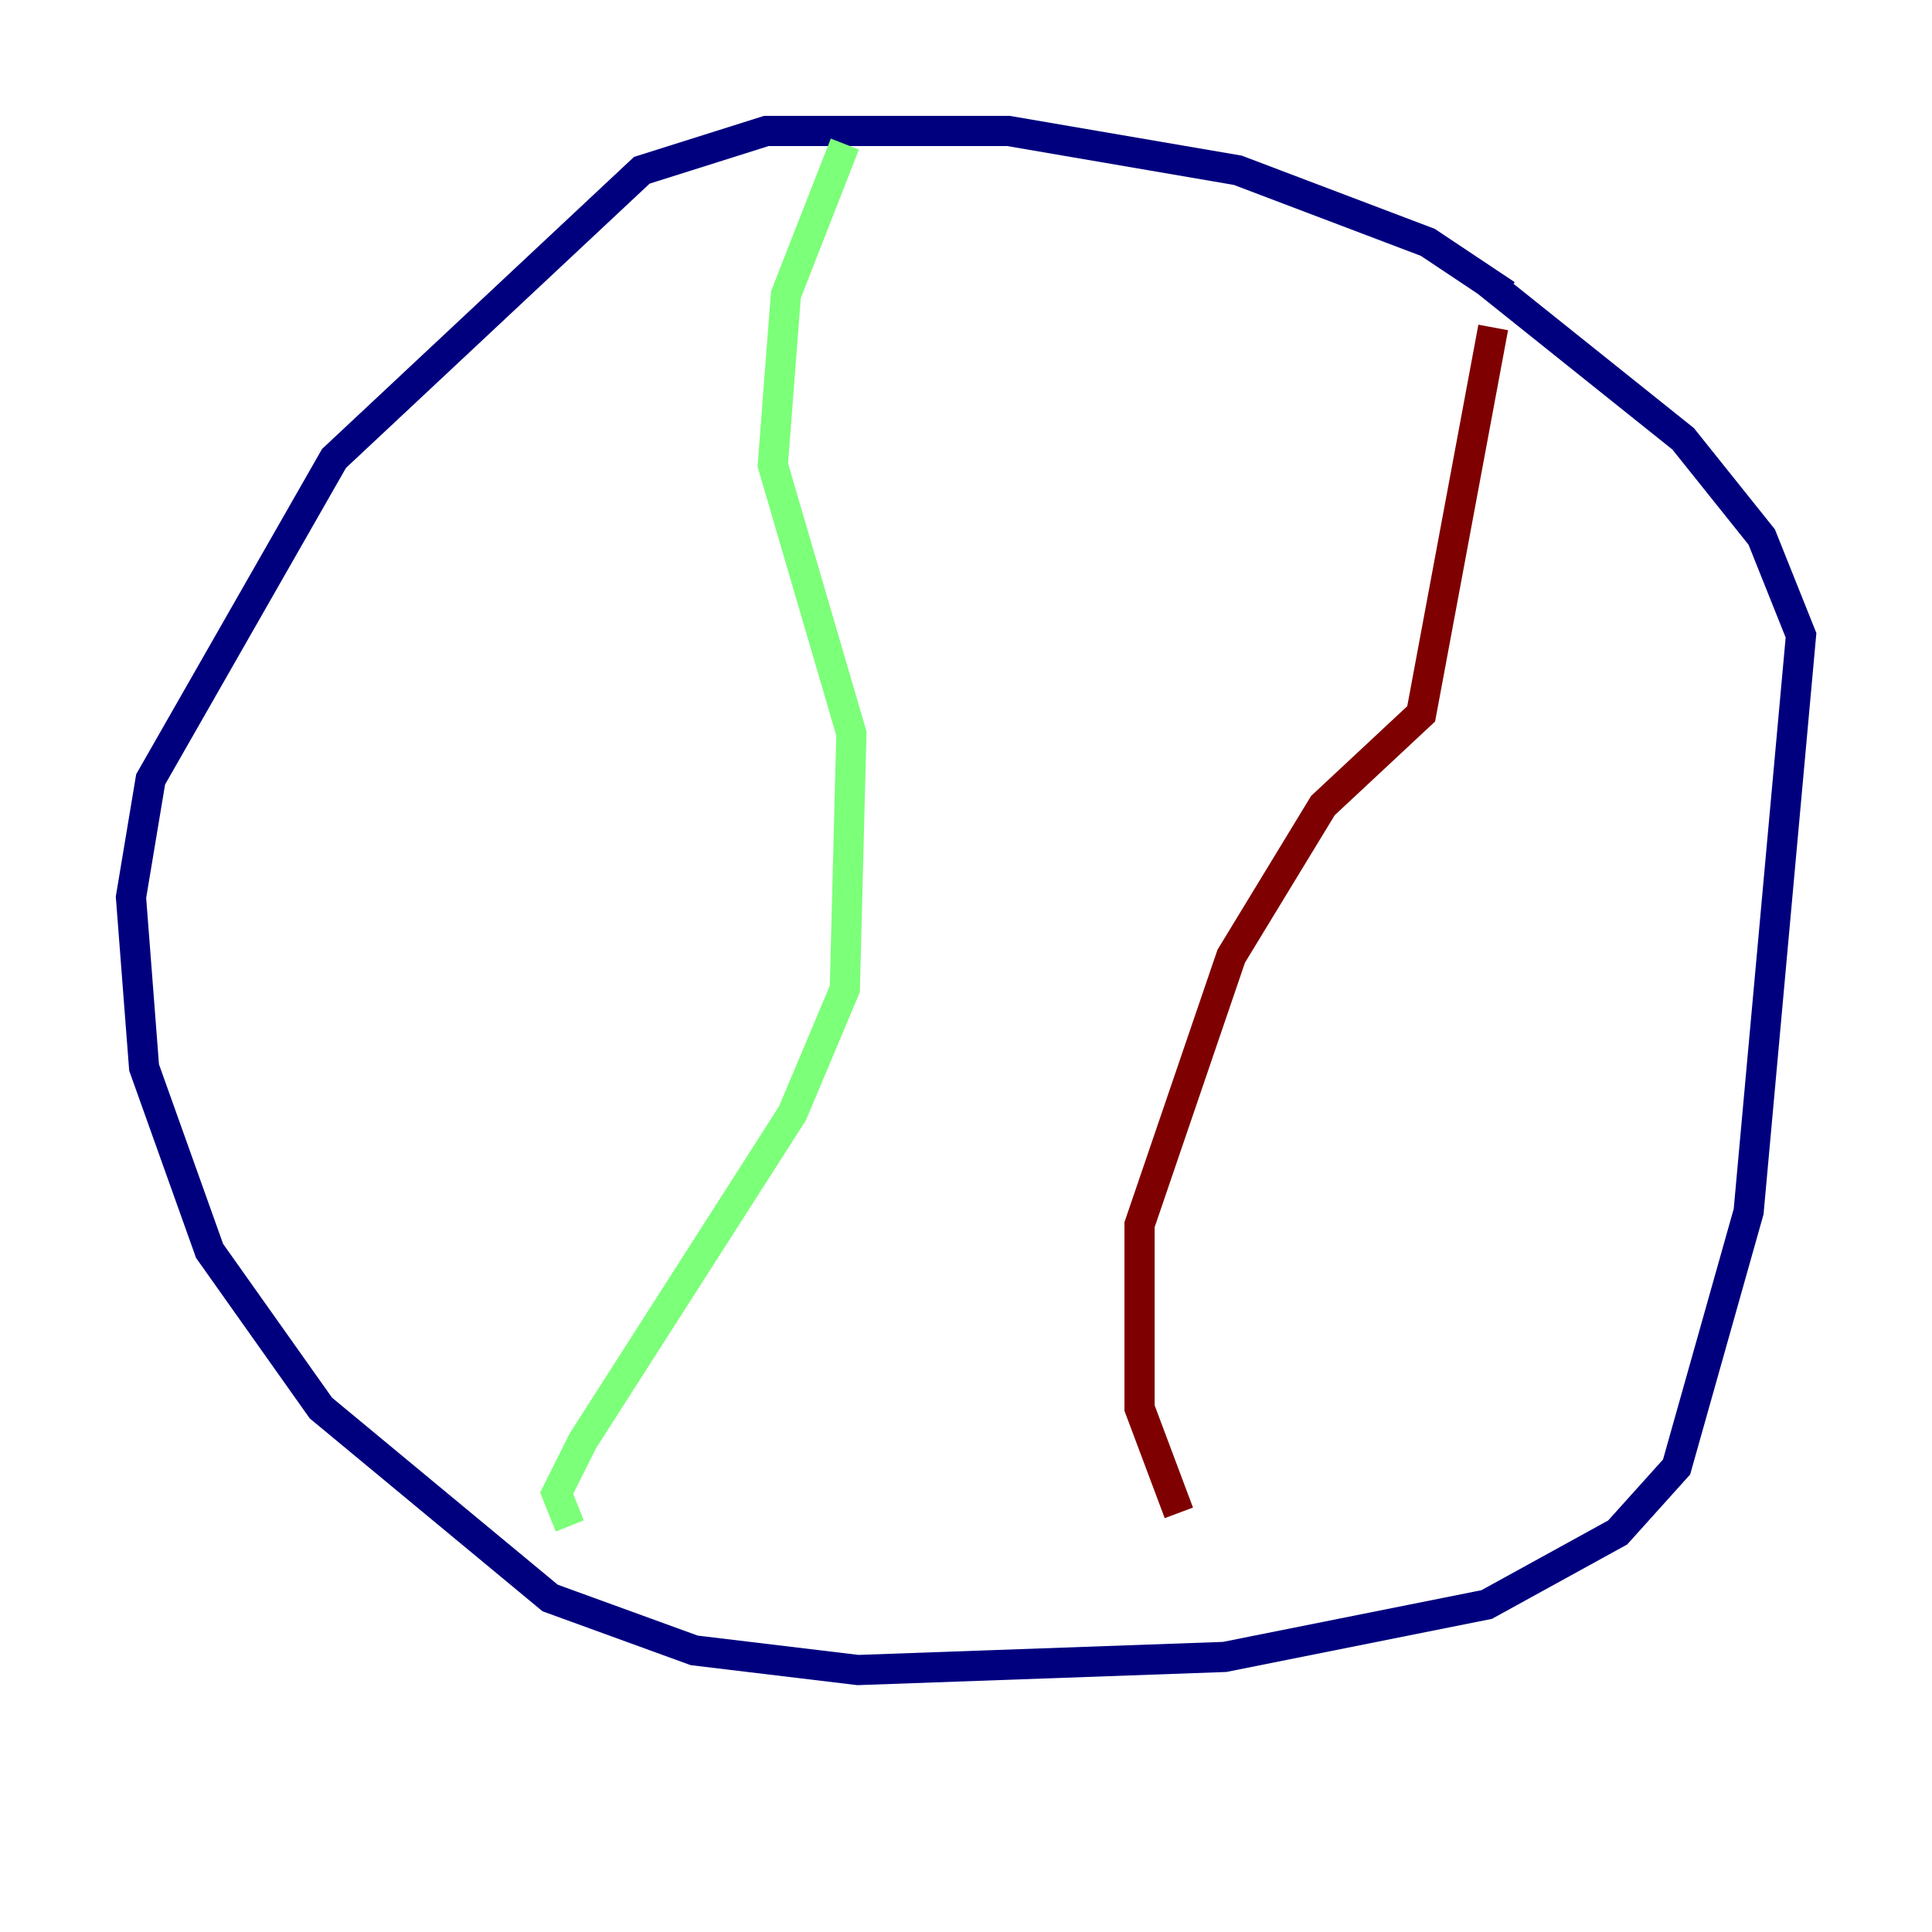 <?xml version="1.0" encoding="utf-8" ?>
<svg baseProfile="tiny" height="128" version="1.2" viewBox="0,0,128,128" width="128" xmlns="http://www.w3.org/2000/svg" xmlns:ev="http://www.w3.org/2001/xml-events" xmlns:xlink="http://www.w3.org/1999/xlink"><defs /><polyline fill="none" points="99.797,19.525 94.59,16.054 82.007,11.281 66.82,8.678 50.766,8.678 42.522,11.281 22.129,30.373 9.98,51.634 8.678,59.444 9.546,70.725 13.885,82.875 21.261,93.288 36.447,105.871 45.993,109.342 56.841,110.644 81.139,109.776 98.495,106.305 107.173,101.532 111.078,97.193 115.851,80.271 119.322,42.088 116.719,35.58 111.512,29.071 98.495,18.658" stroke="#00007f" stroke-width="2" /><polyline fill="none" points="55.973,9.546 52.068,19.525 51.2,30.807 56.407,48.597 55.973,65.519 52.502,73.763 38.617,95.458 36.881,98.929 37.749,101.098" stroke="#7cff79" stroke-width="2" /><polyline fill="none" points="98.929,21.695 94.156,47.295 87.647,53.37 81.573,63.349 75.498,81.139 75.498,93.288 78.102,100.231" stroke="#7f0000" stroke-width="2" /></svg>